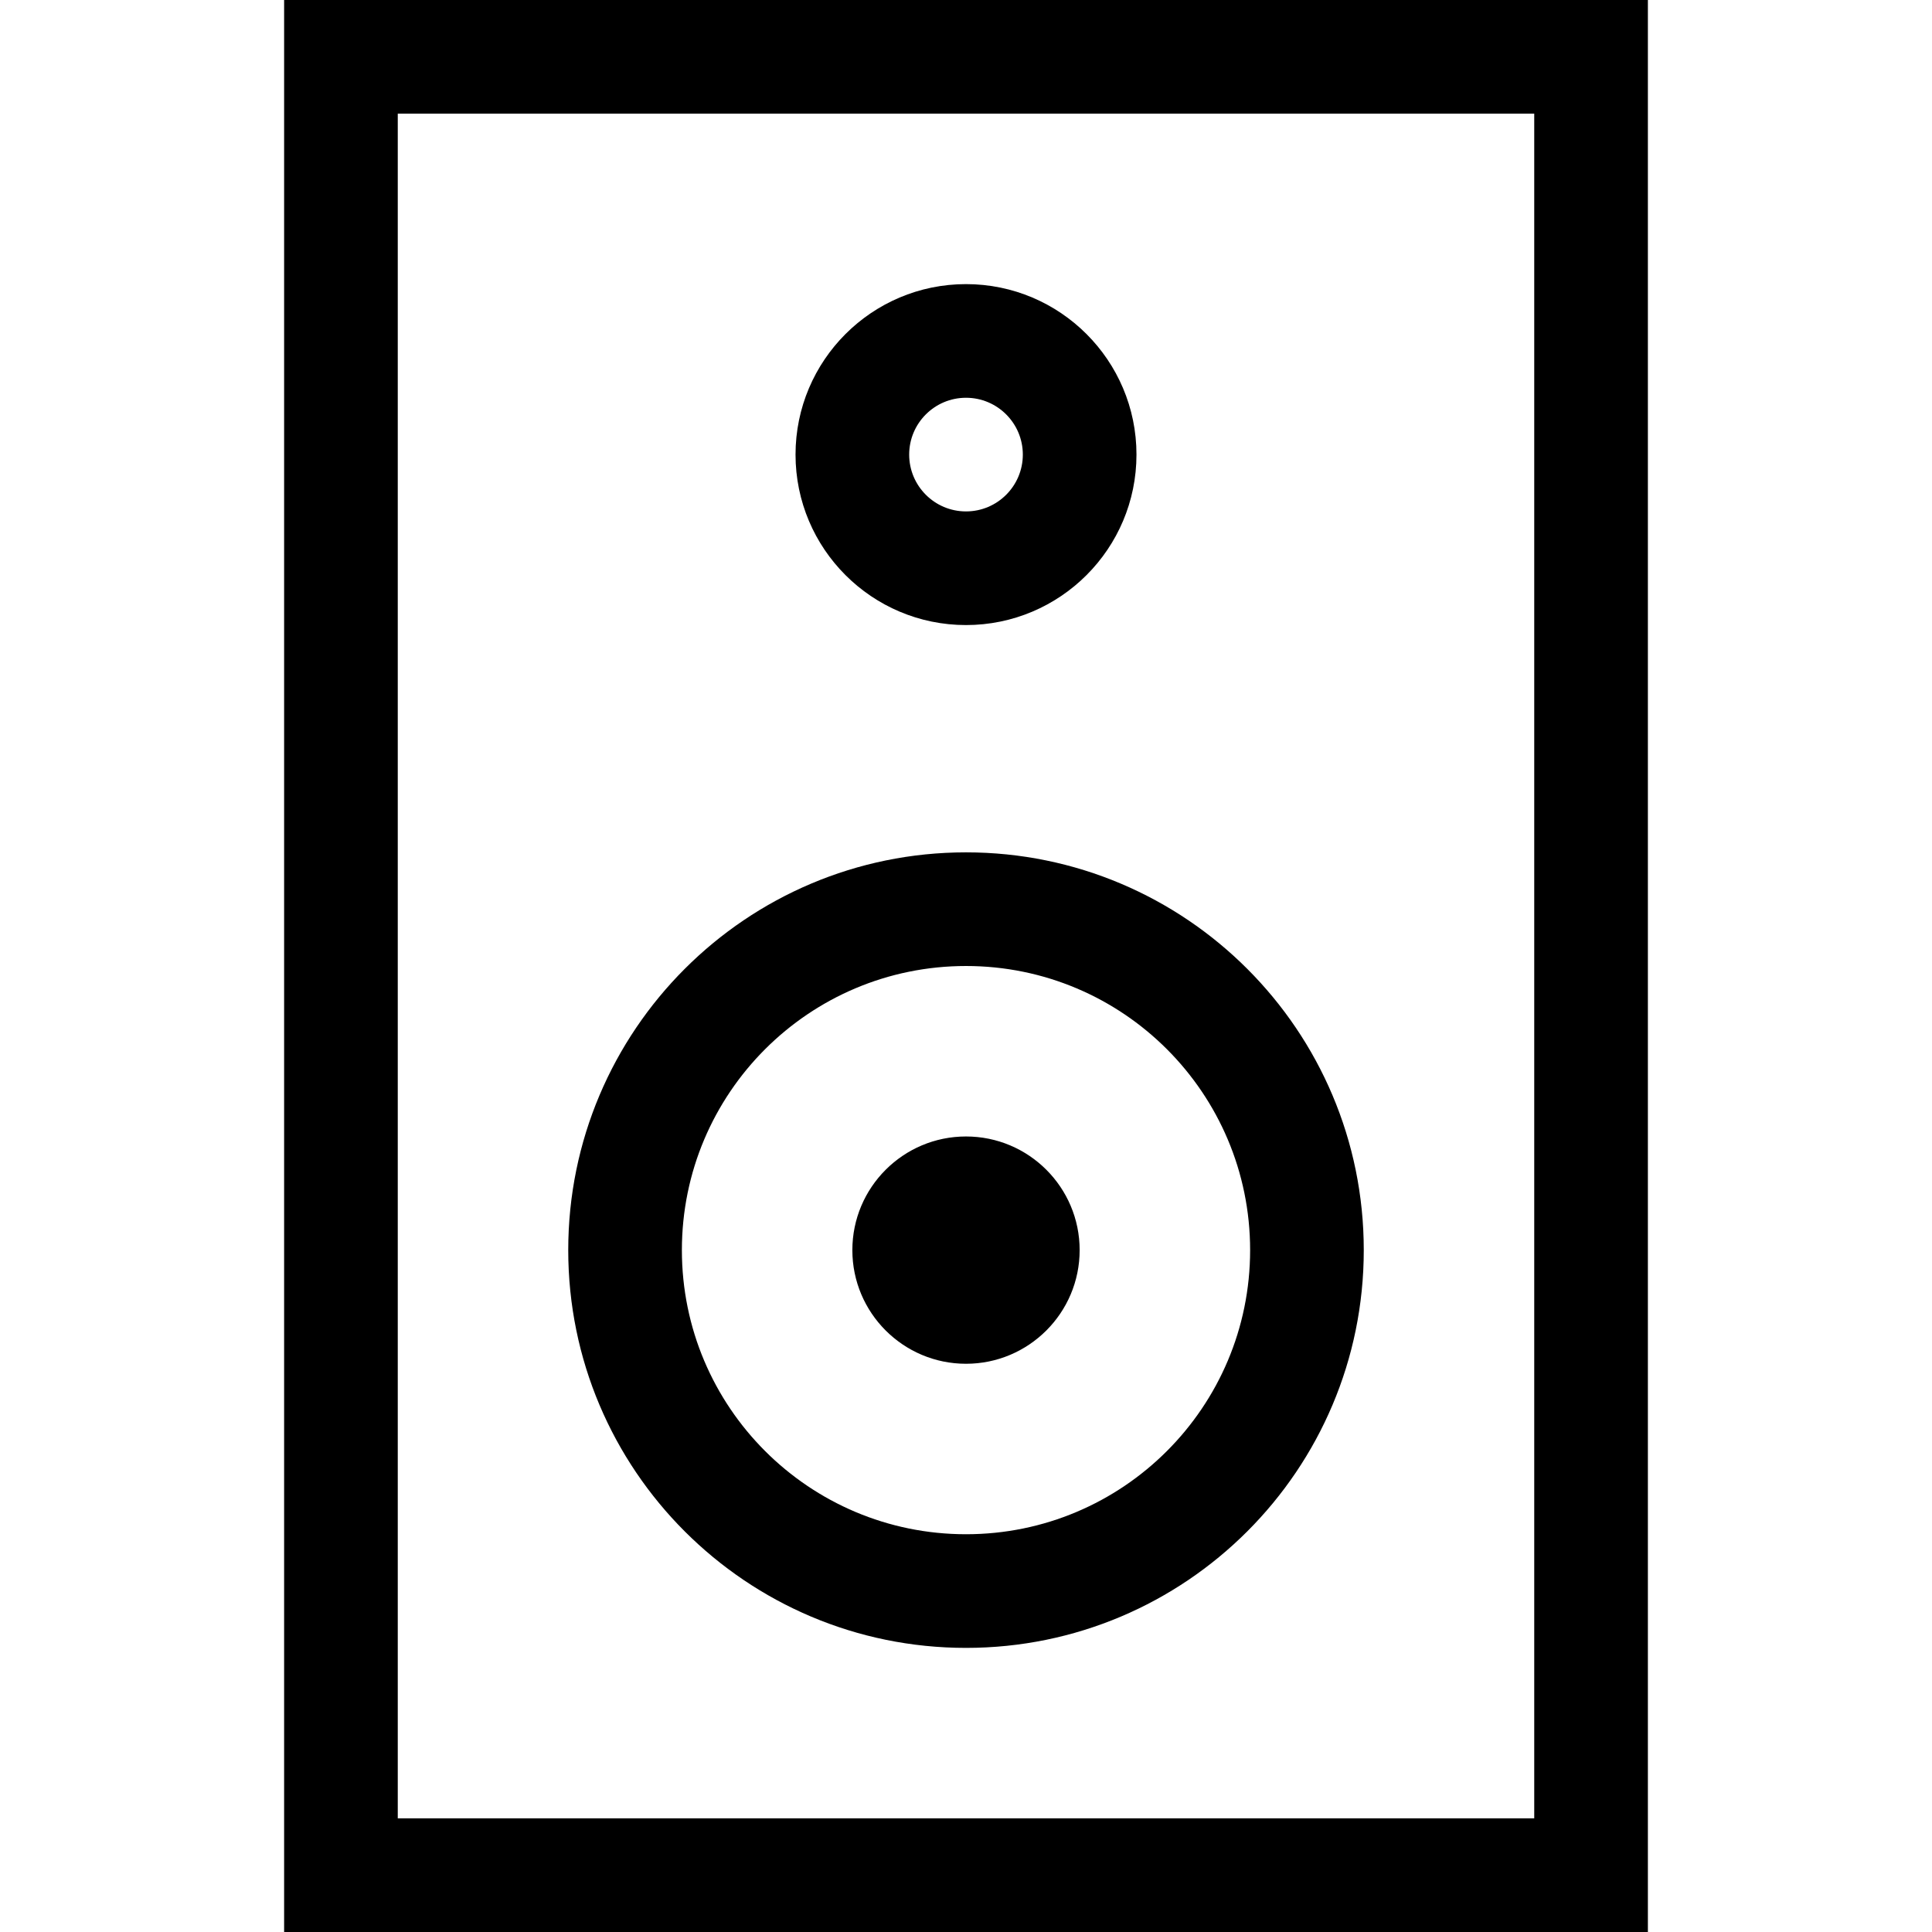 <?xml version="1.0" encoding="iso-8859-1"?>
<!-- Generator: Adobe Illustrator 19.1.0, SVG Export Plug-In . SVG Version: 6.00 Build 0)  -->
<svg version="1.1" id="Capa_1" xmlns="http://www.w3.org/2000/svg" xmlns:xlink="http://www.w3.org/1999/xlink" x="0px" y="0px"
	 viewBox="0 0 385.477 385.477" style="enable-background:new 0 0 385.477 385.477;" xml:space="preserve">
<g>
	<g id="Speaker_4_">
		<g>
			<path d="M192.739,124.713c18.775,0,34.013-15.238,34.013-34.013s-15.238-34.013-34.013-34.013s-34.013,15.238-34.013,34.013
				S173.964,124.713,192.739,124.713z M192.739,79.363c6.258,0,11.338,5.079,11.338,11.338s-5.079,11.338-11.338,11.338
				s-11.338-5.079-11.338-11.338S186.48,79.363,192.739,79.363z M56.688,0v385.477H328.79V0H56.688z M306.114,362.802H79.363V22.675
				h226.751V362.802z M192.739,328.79c43.831,0,79.363-35.532,79.363-79.363s-35.532-79.363-79.363-79.363
				s-79.363,35.532-79.363,79.363S148.908,328.79,192.739,328.79z M192.739,192.739c31.314,0,56.688,25.373,56.688,56.688
				s-25.373,56.688-56.688,56.688s-56.688-25.373-56.688-56.688S161.424,192.739,192.739,192.739z M192.739,272.102
				c12.517,0,22.675-10.158,22.675-22.675s-10.158-22.675-22.675-22.675s-22.675,10.158-22.675,22.675
				S180.222,272.102,192.739,272.102z"/>
		</g>
	</g>
</g>
<g>
</g>
<g>
</g>
<g>
</g>
<g>
</g>
<g>
</g>
<g>
</g>
<g>
</g>
<g>
</g>
<g>
</g>
<g>
</g>
<g>
</g>
<g>
</g>
<g>
</g>
<g>
</g>
<g>
</g>
</svg>

